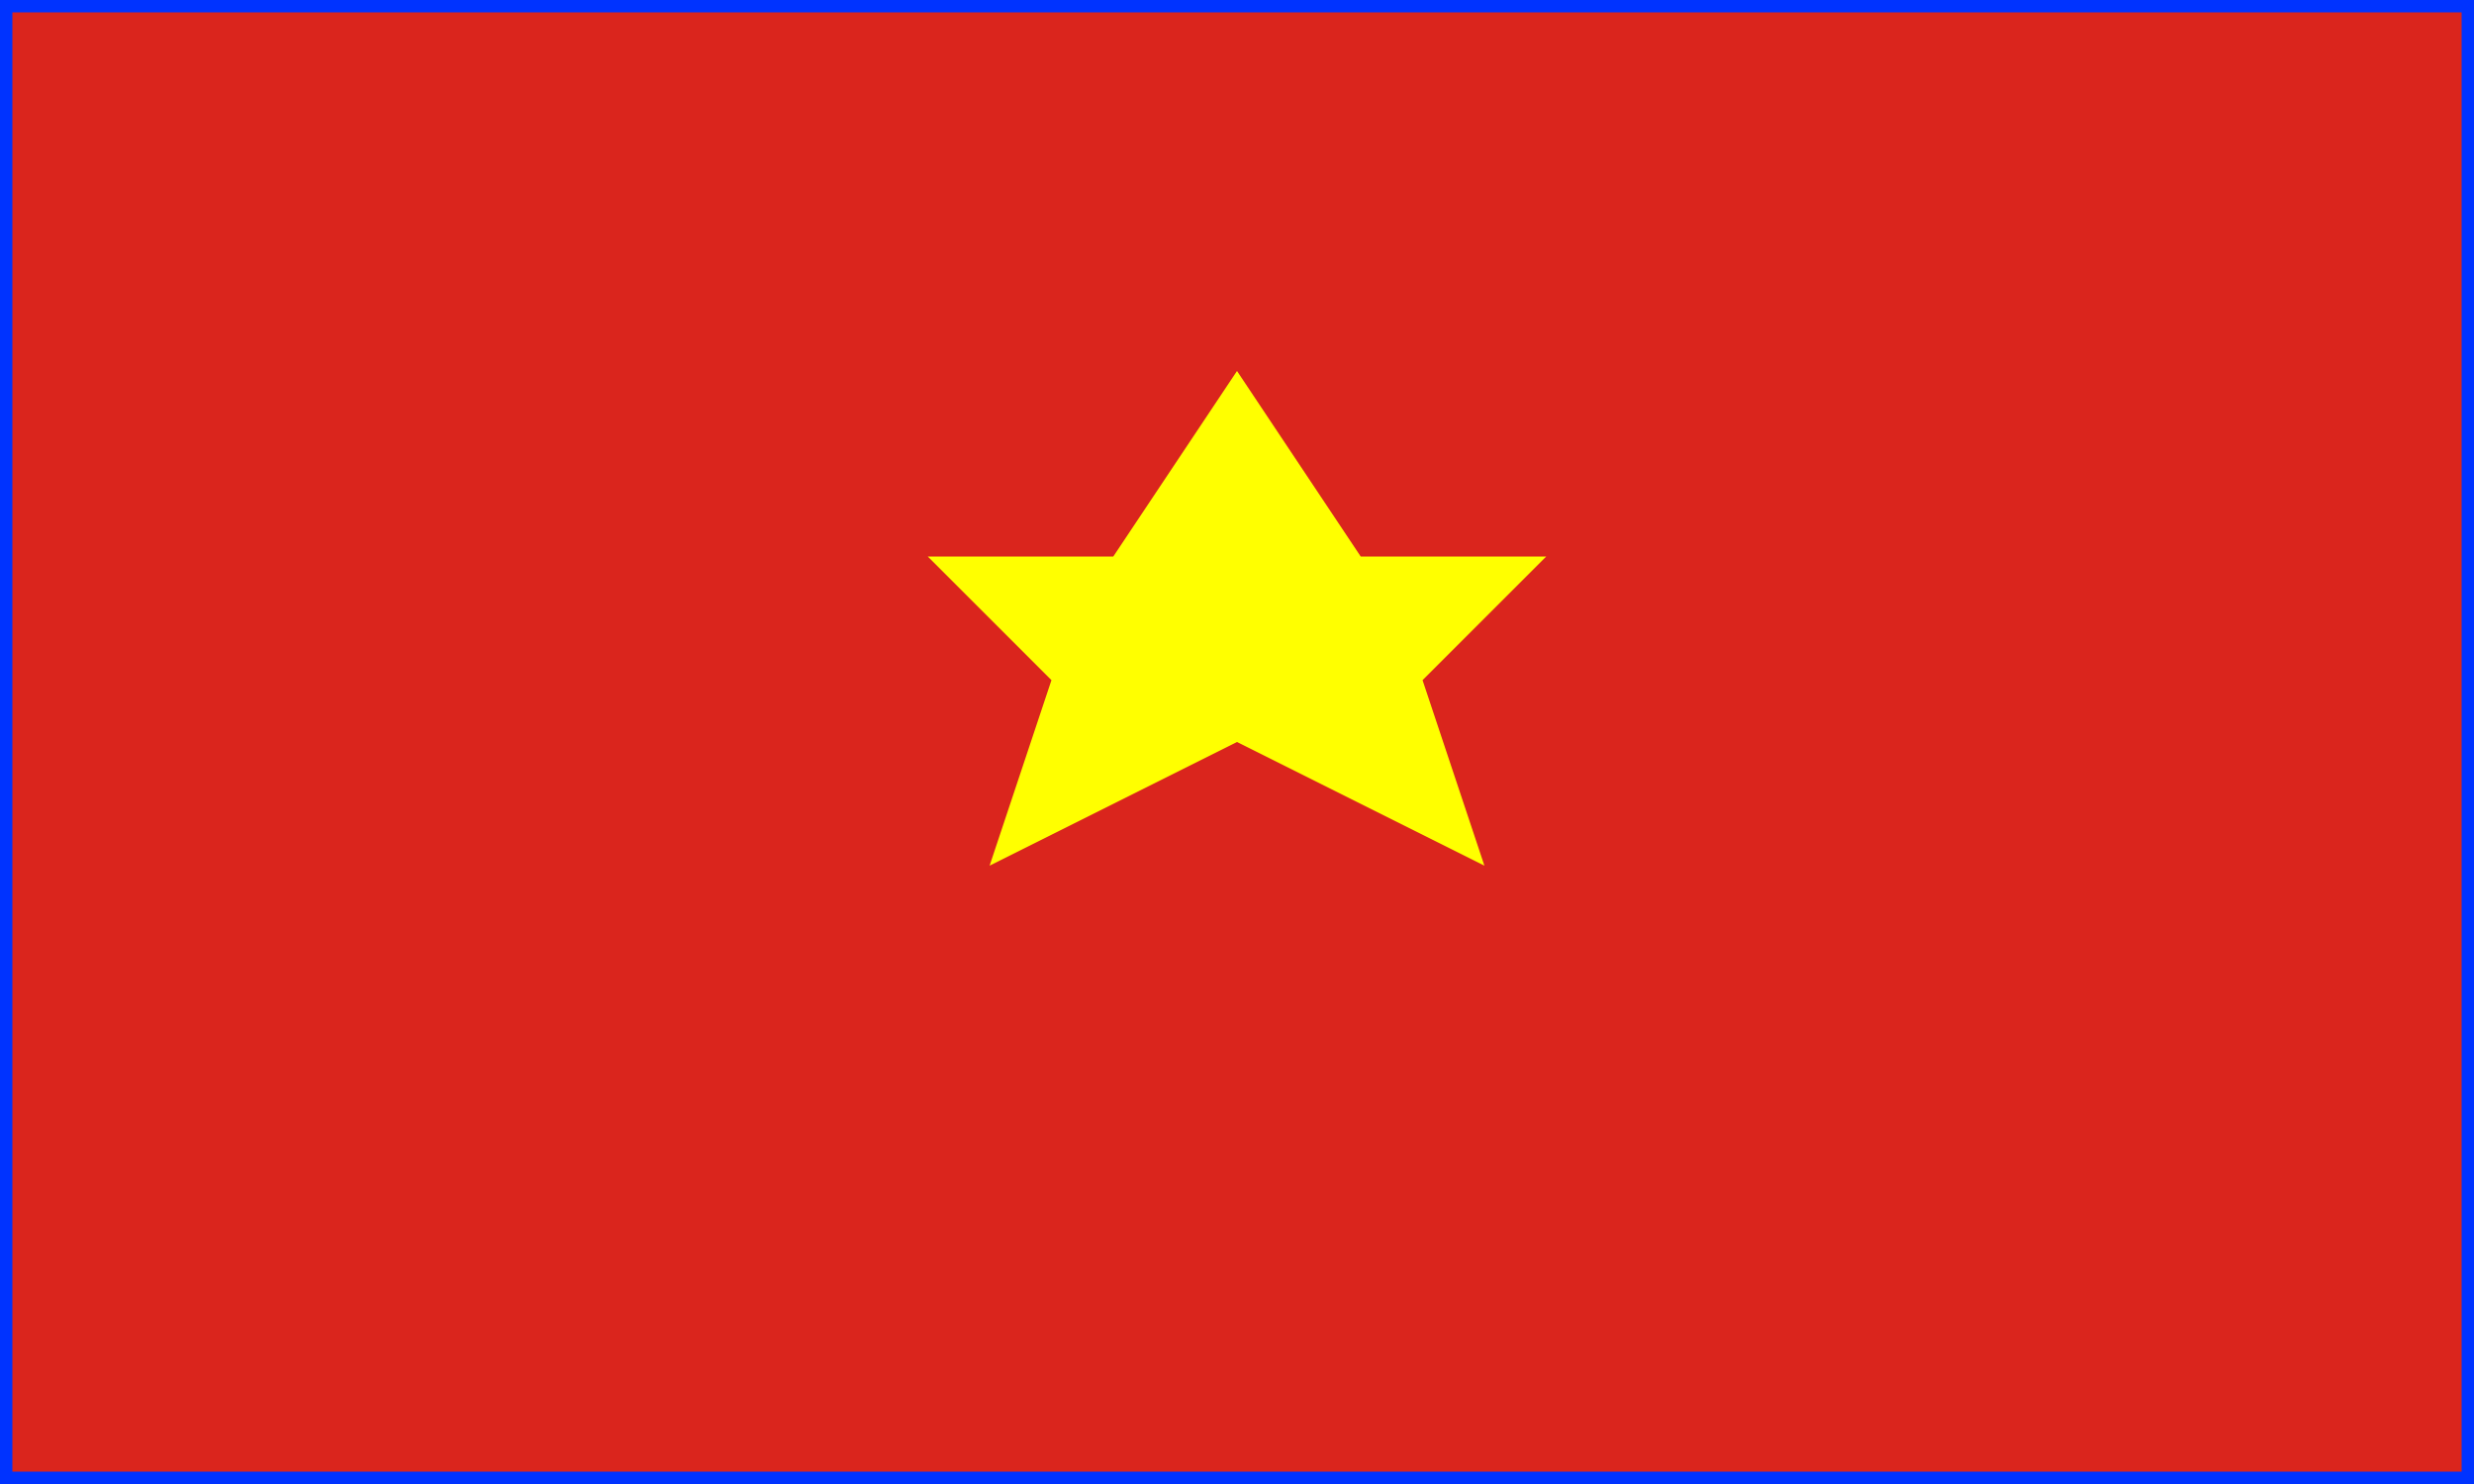<svg width="200" height="120" viewBox="0 0 200 120" fill="none" xmlns="http://www.w3.org/2000/svg">
  <!-- Background -->
  <rect width="200" height="120" fill="#DA251D"/>
  
  <!-- Star -->
  <path d="M100 30 L110 45 L125 45 L115 55 L120 70 L100 60 L80 70 L85 55 L75 45 L90 45 Z" fill="#FFFF00"/>
  
  <!-- Border -->
  <rect width="200" height="120" fill="none" stroke="#0033FF" stroke-width="2"/>
</svg>











